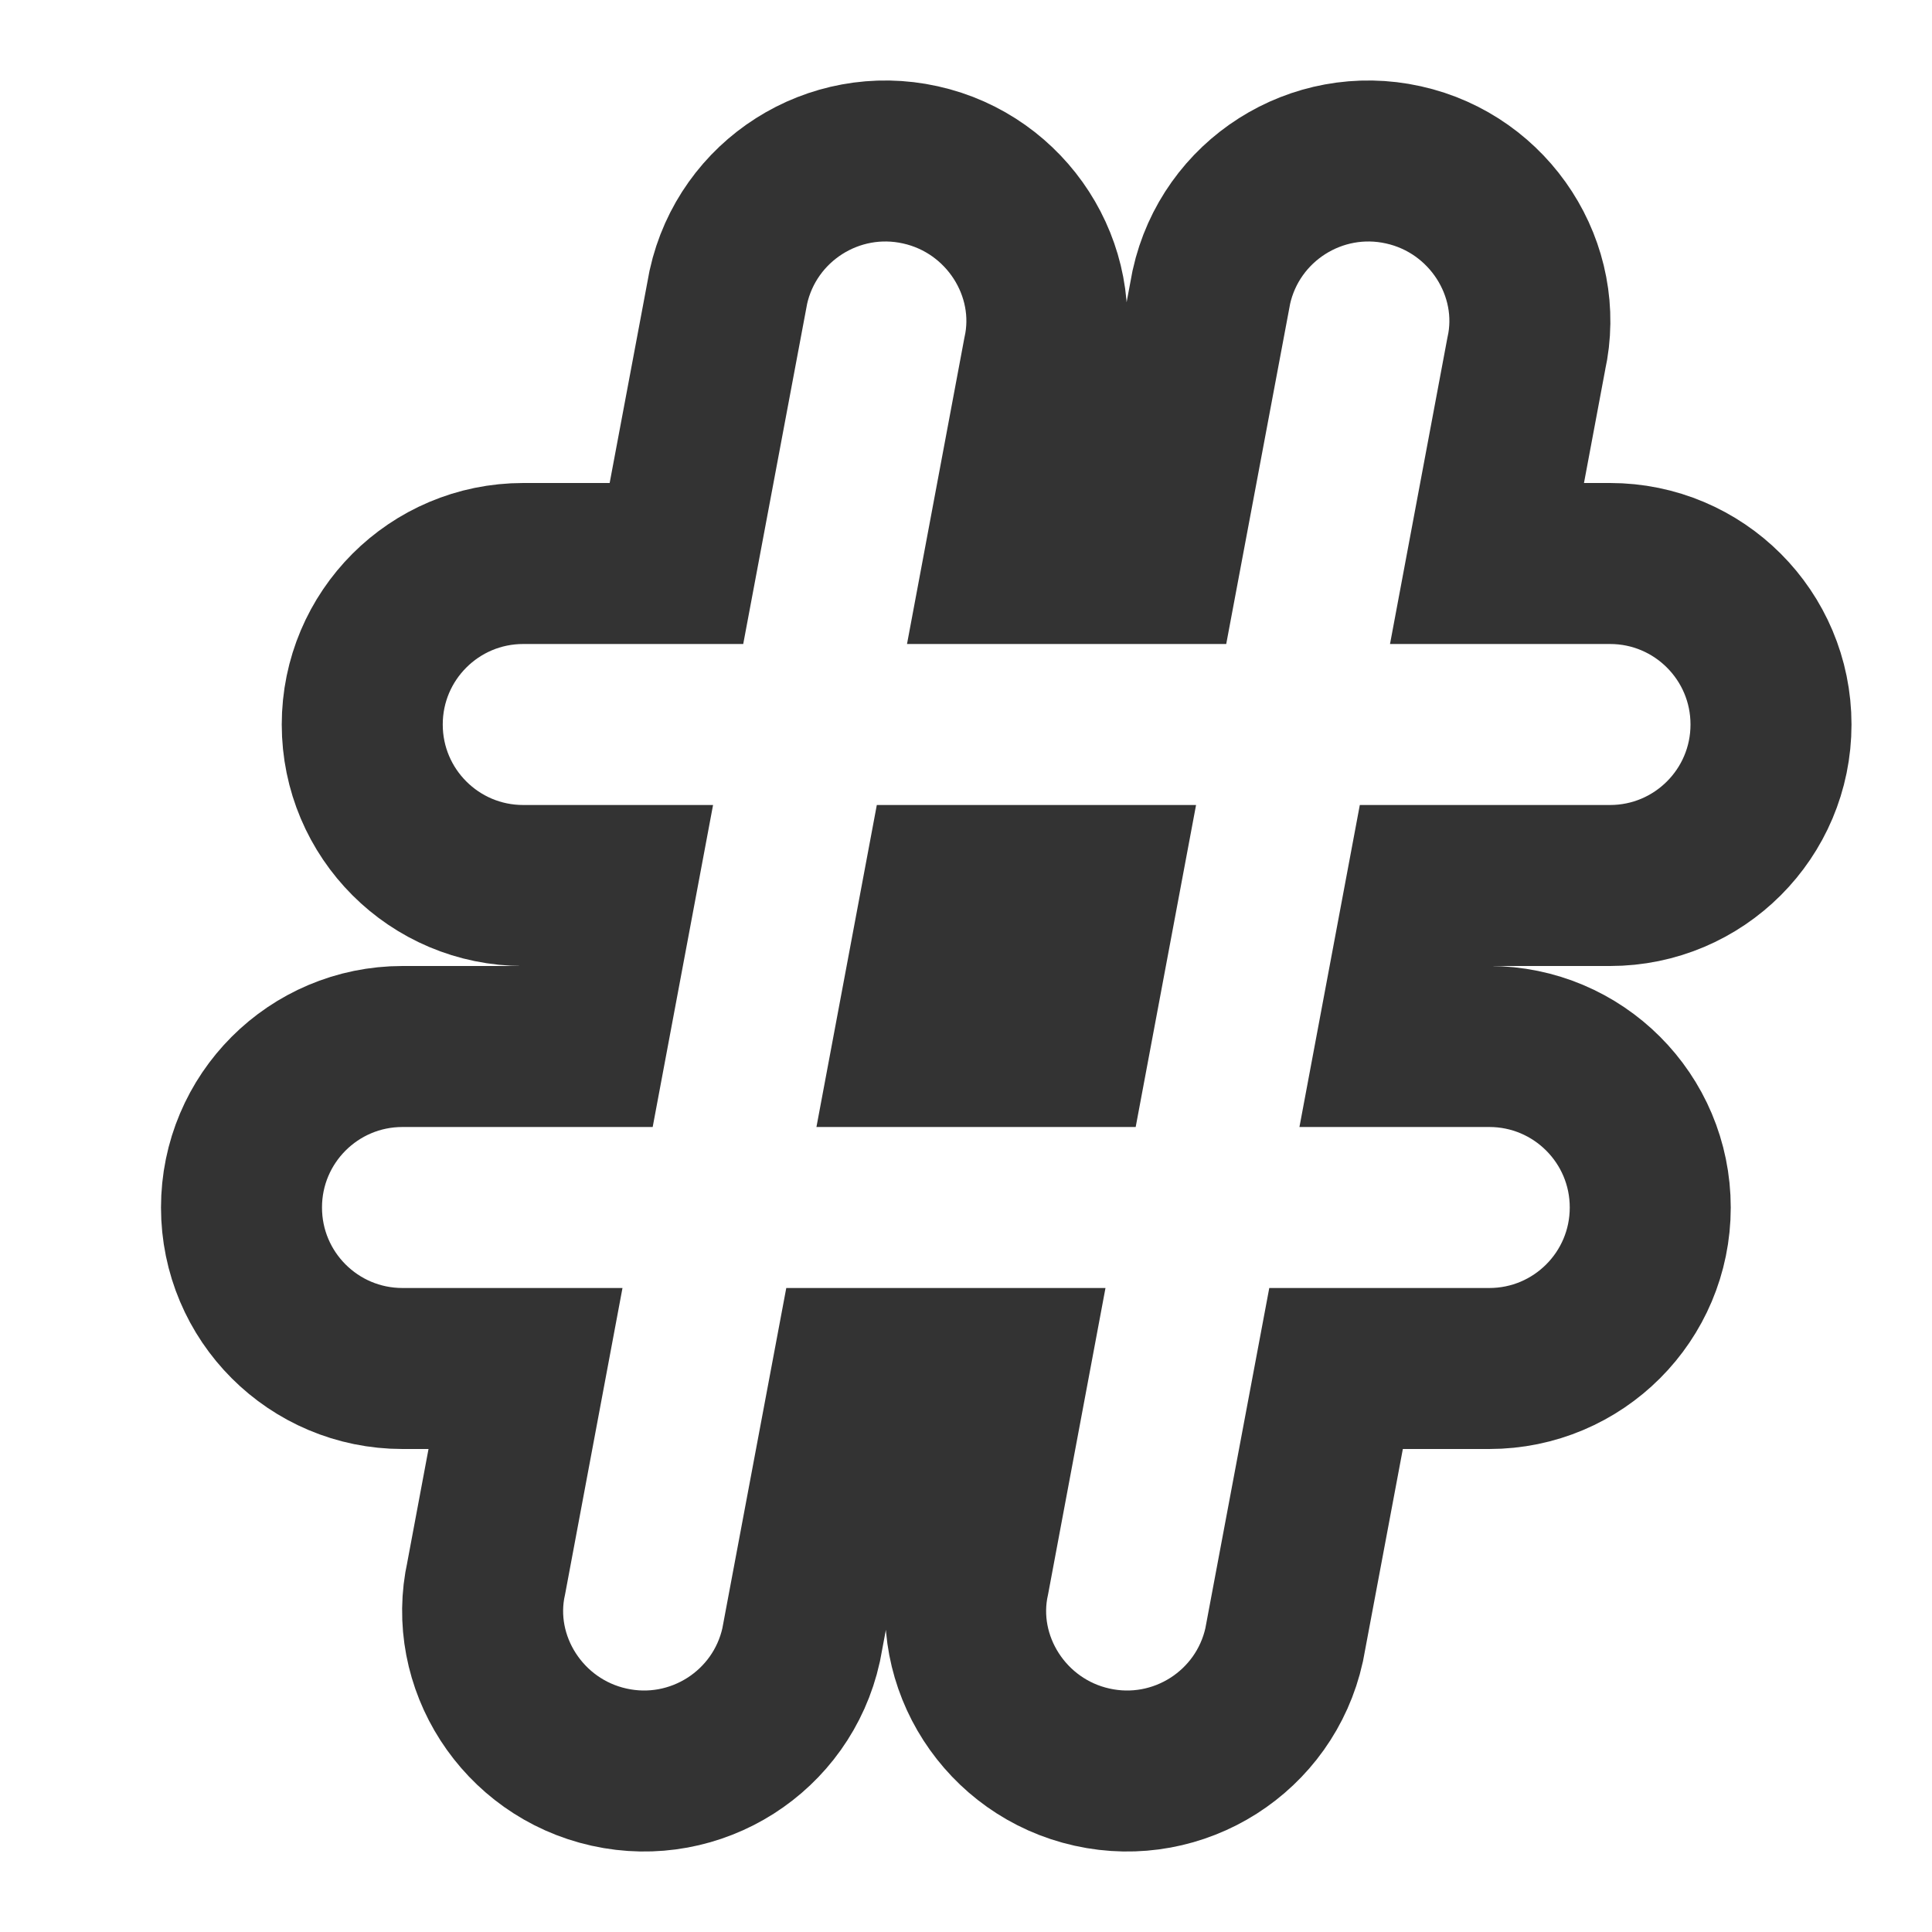 <?xml version="1.0" encoding="UTF-8"?>
<svg width="24px" height="24px" viewBox="0 0 24 24" version="1.1" xmlns="http://www.w3.org/2000/svg" xmlns:xlink="http://www.w3.org/1999/xlink">
    <!-- Generator: Sketch 43.2 (39069) - http://www.bohemiancoding.com/sketch -->
    <title>hashtag</title>
    <desc>Created with Sketch.</desc>
    <defs></defs>
    <g id="Page-1" stroke="none" stroke-width="1" fill="none" fill-rule="evenodd">
        <g id="Artboard-4" transform="translate(-136, -907)" stroke="#333333" stroke-width="2" fill-rule="nonzero">
            <g id="363" transform="translate(136, 907)">
                <path d="M11.722,11 L13.653,11 L13.278,13 L11.347,13 L11.722,11 Z M12.472,7 L12.959,4.401 C13.192,3.356 12.512,2.287 11.434,2.048 C10.356,1.808 9.287,2.488 9.048,3.566 L8.403,7 L6.5,7 C5.395,7 4.5,7.895 4.5,9 C4.5,10.105 5.395,11 6.5,11 L7.653,11 L7.278,13 L5,13 C3.895,13 3,13.895 3,15 C3,16.105 3.895,17 5,17 L6.528,17 L6.041,19.599 C5.808,20.644 6.488,21.713 7.566,21.952 C8.644,22.192 9.713,21.512 9.952,20.434 L10.597,17 L12.528,17 L12.041,19.599 C11.808,20.644 12.488,21.713 13.566,21.952 C14.644,22.192 15.713,21.512 15.952,20.434 L16.597,17 L18.5,17 C19.605,17 20.5,16.105 20.5,15 C20.5,13.895 19.605,13 18.5,13 L17.347,13 L17.722,11 L20,11 C21.105,11 22,10.105 22,9 C22,7.895 21.105,7 20,7 L18.472,7 L18.959,4.401 C19.192,3.356 18.512,2.287 17.434,2.048 C16.356,1.808 15.287,2.488 15.048,3.566 L14.403,7 L12.472,7 Z" id="Combined-Shape"></path>
            </g>
        </g>
    </g>
</svg>